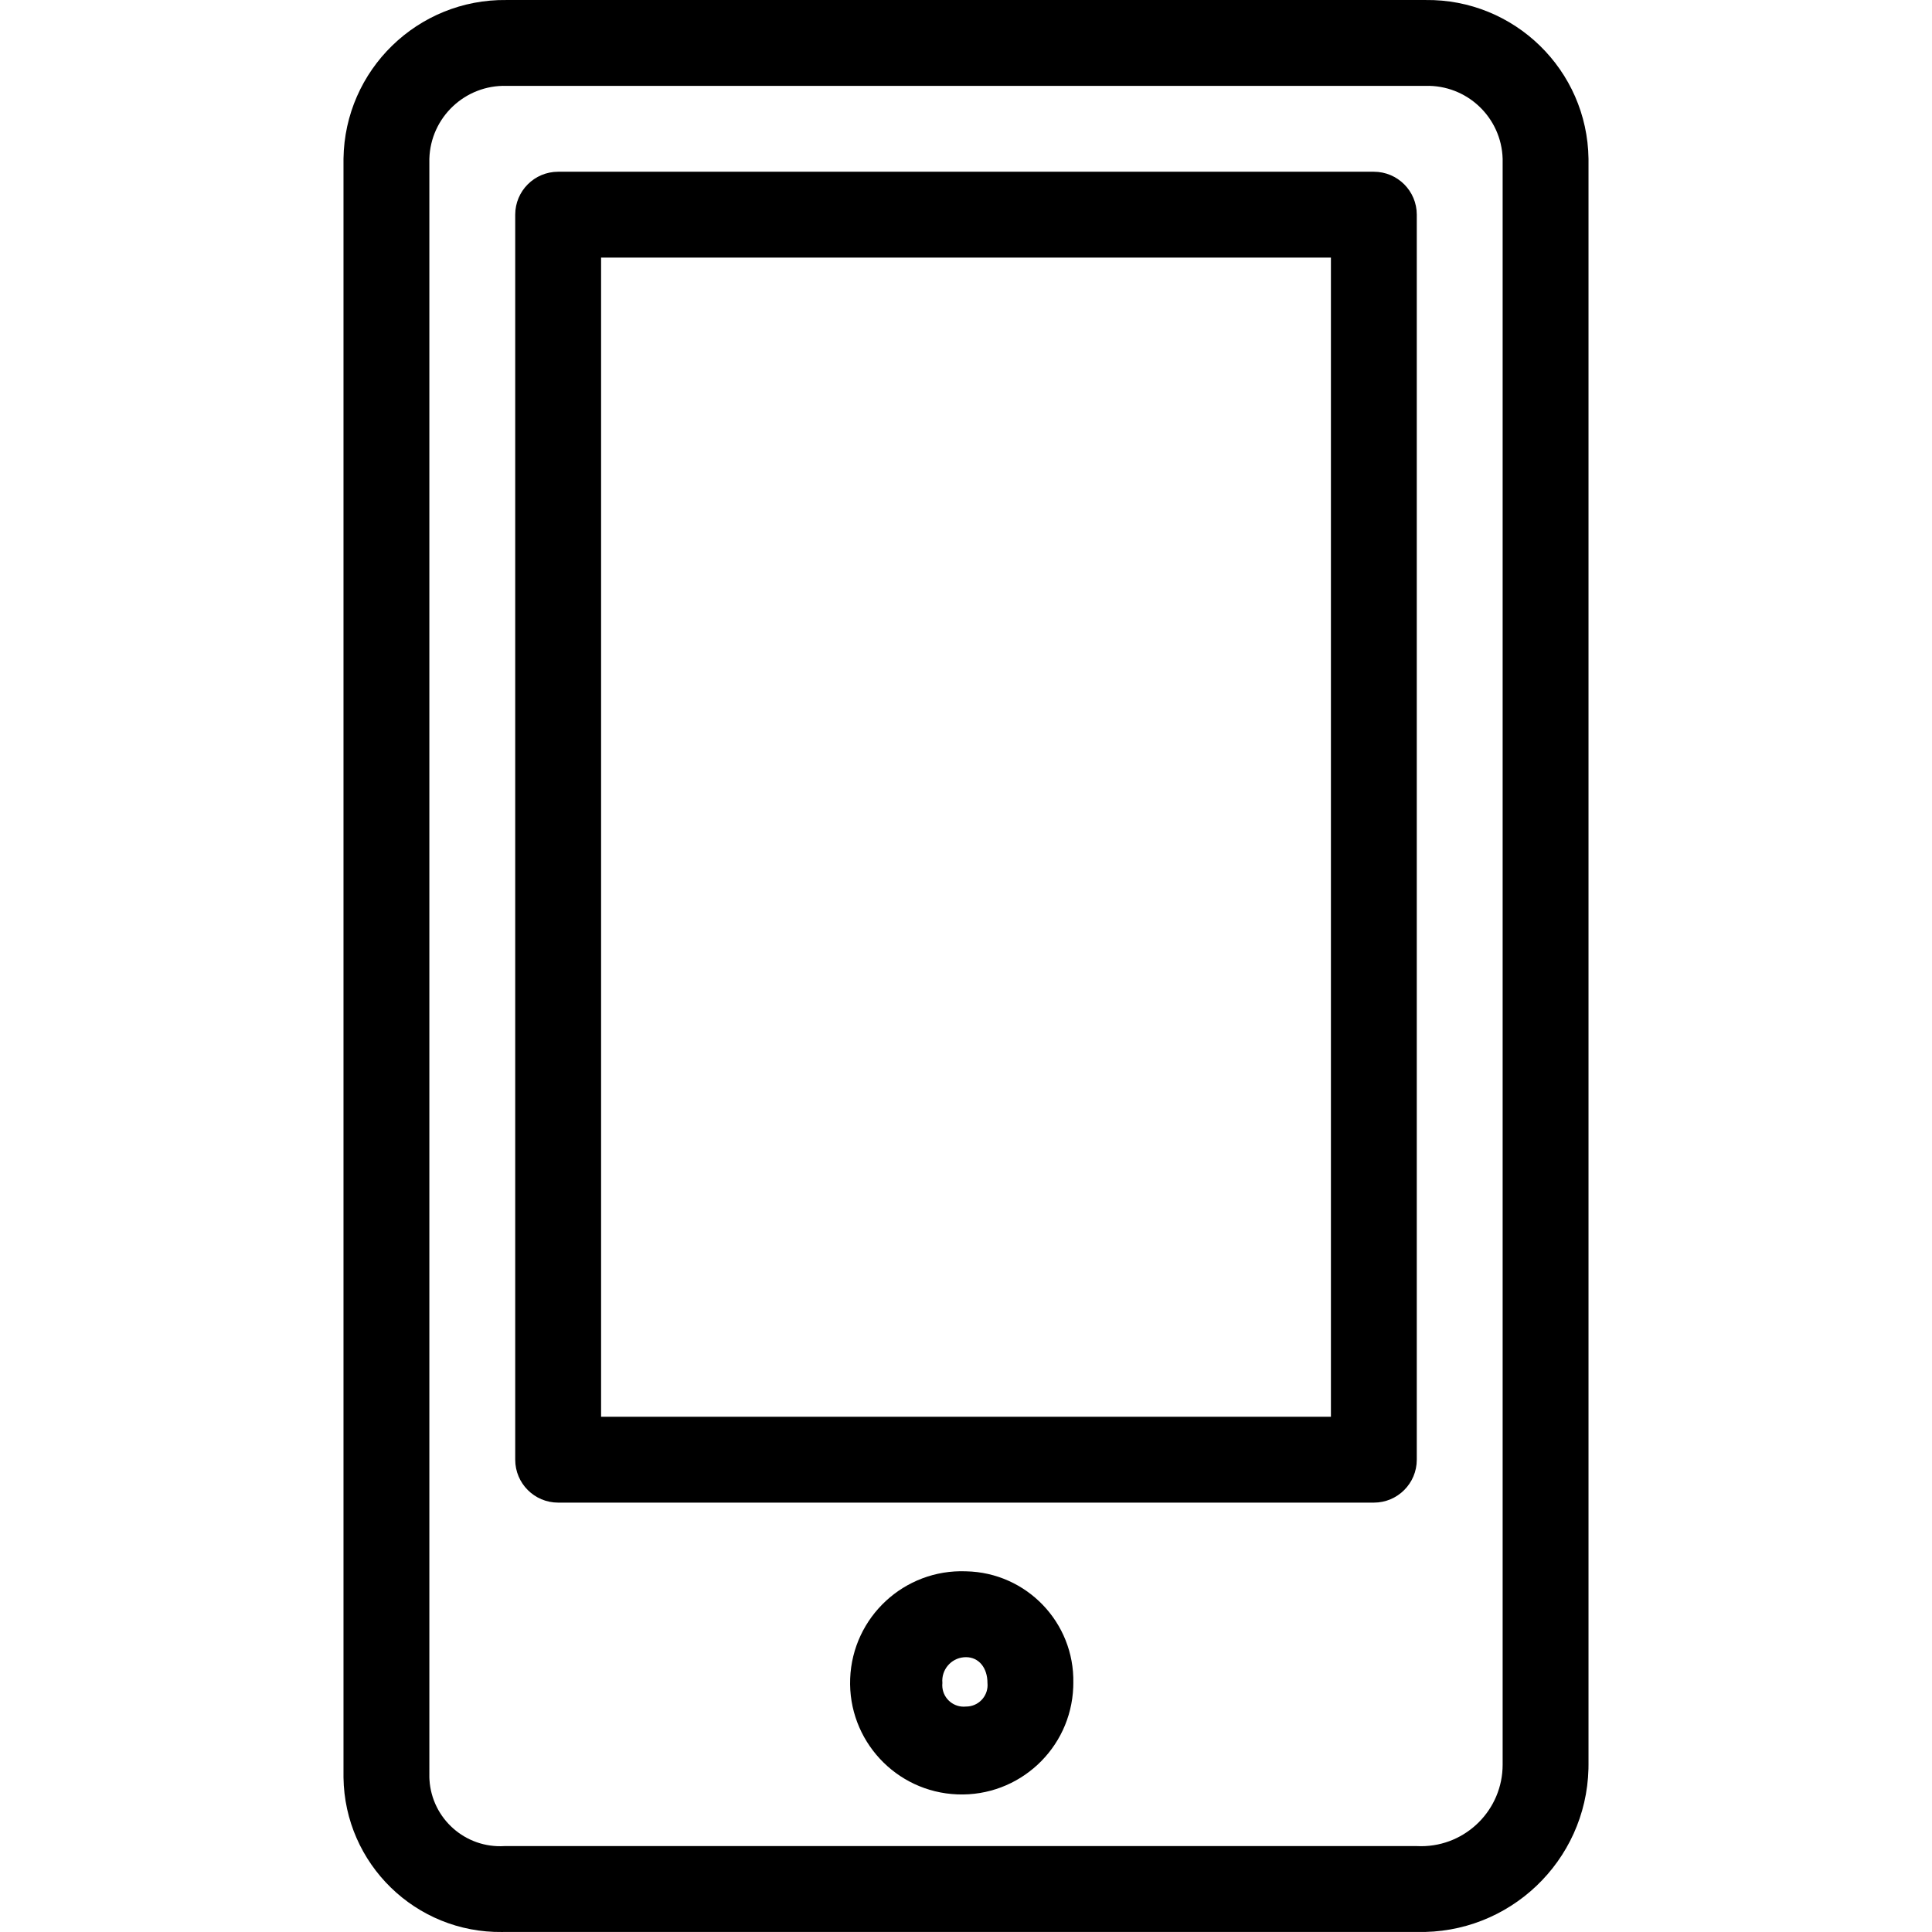 <?xml version="1.0" encoding="iso-8859-1"?>
<!-- Generator: Adobe Illustrator 19.0.0, SVG Export Plug-In . SVG Version: 6.00 Build 0)  -->
<svg version="1.1" id="Capa_1" xmlns="http://www.w3.org/2000/svg" xmlns:xlink="http://www.w3.org/1999/xlink" x="0px" y="0px"
	 viewBox="0 0 470.222 470.222" style="enable-background:new 0 0 470.222 470.222;" xml:space="preserve">
<g>
	<g>
		<g>
			<path d="M346.922,0.004c-0.002,0-0.005,0-0.007,0H123.307c-21.639-0.29-39.416,17.016-39.706,38.654c0,0.002,0,0.005,0,0.007
				v393.927c0.281,21.062,17.582,37.908,38.643,37.627c0.18-0.002,0.36-0.006,0.54-0.011h222.041
				c22.499,0.577,41.205-17.194,41.783-39.693c0.009-0.353,0.013-0.706,0.013-1.058V38.665
				C386.335,17.026,368.561-0.283,346.922,0.004z M365.723,429.457c0.015,10.964-8.861,19.865-19.826,19.881
				c-0.358,0-0.715-0.009-1.072-0.027H122.785c-9.504,0.581-17.68-6.653-18.261-16.157c-0.011-0.187-0.02-0.374-0.025-0.562V38.665
				c0.284-10.095,8.698-18.048,18.793-17.764c0.005,0,0.01,0,0.015,0h223.608c10.095-0.293,18.515,7.654,18.808,17.748
				c0,0.005,0,0.01,0,0.015V429.457z"/>
			<path d="M334.376,41.799H135.846c-5.771,0-10.449,4.678-10.449,10.449v303.02c0,5.771,4.678,10.449,10.449,10.449h198.531
				c5.771,0,10.449-4.678,10.449-10.449V52.249C344.825,46.478,340.147,41.799,334.376,41.799z M323.927,344.82H146.295V62.698
				h177.633V344.82z"/>
			<path d="M235.121,382.436c-0.003,0-0.007,0-0.01,0c-14.993-0.577-27.615,11.109-28.192,26.102
				c-0.577,14.993,11.109,27.615,26.102,28.192c14.993,0.577,27.615-11.109,28.192-26.102c0.013-0.341,0.02-0.683,0.02-1.025
				C261.525,394.891,249.834,382.728,235.121,382.436z M235.66,415.324c-0.182,0.018-0.366,0.027-0.549,0.026
				c-2.869,0.305-5.442-1.774-5.747-4.644c-0.039-0.367-0.039-0.737,0-1.103c-0.289-3.161,2.04-5.957,5.201-6.246
				c0.182-0.017,0.364-0.025,0.546-0.024c3.135,0,5.224,2.612,5.224,6.269C240.624,412.474,238.531,415.036,235.66,415.324z"/>
		</g>
	</g>
</g>
<g>
</g>
<g>
</g>
<g>
</g>
<g>
</g>
<g>
</g>
<g>
</g>
<g>
</g>
<g>
</g>
<g>
</g>
<g>
</g>
<g>
</g>
<g>
</g>
<g>
</g>
<g>
</g>
<g>
</g>
</svg>
